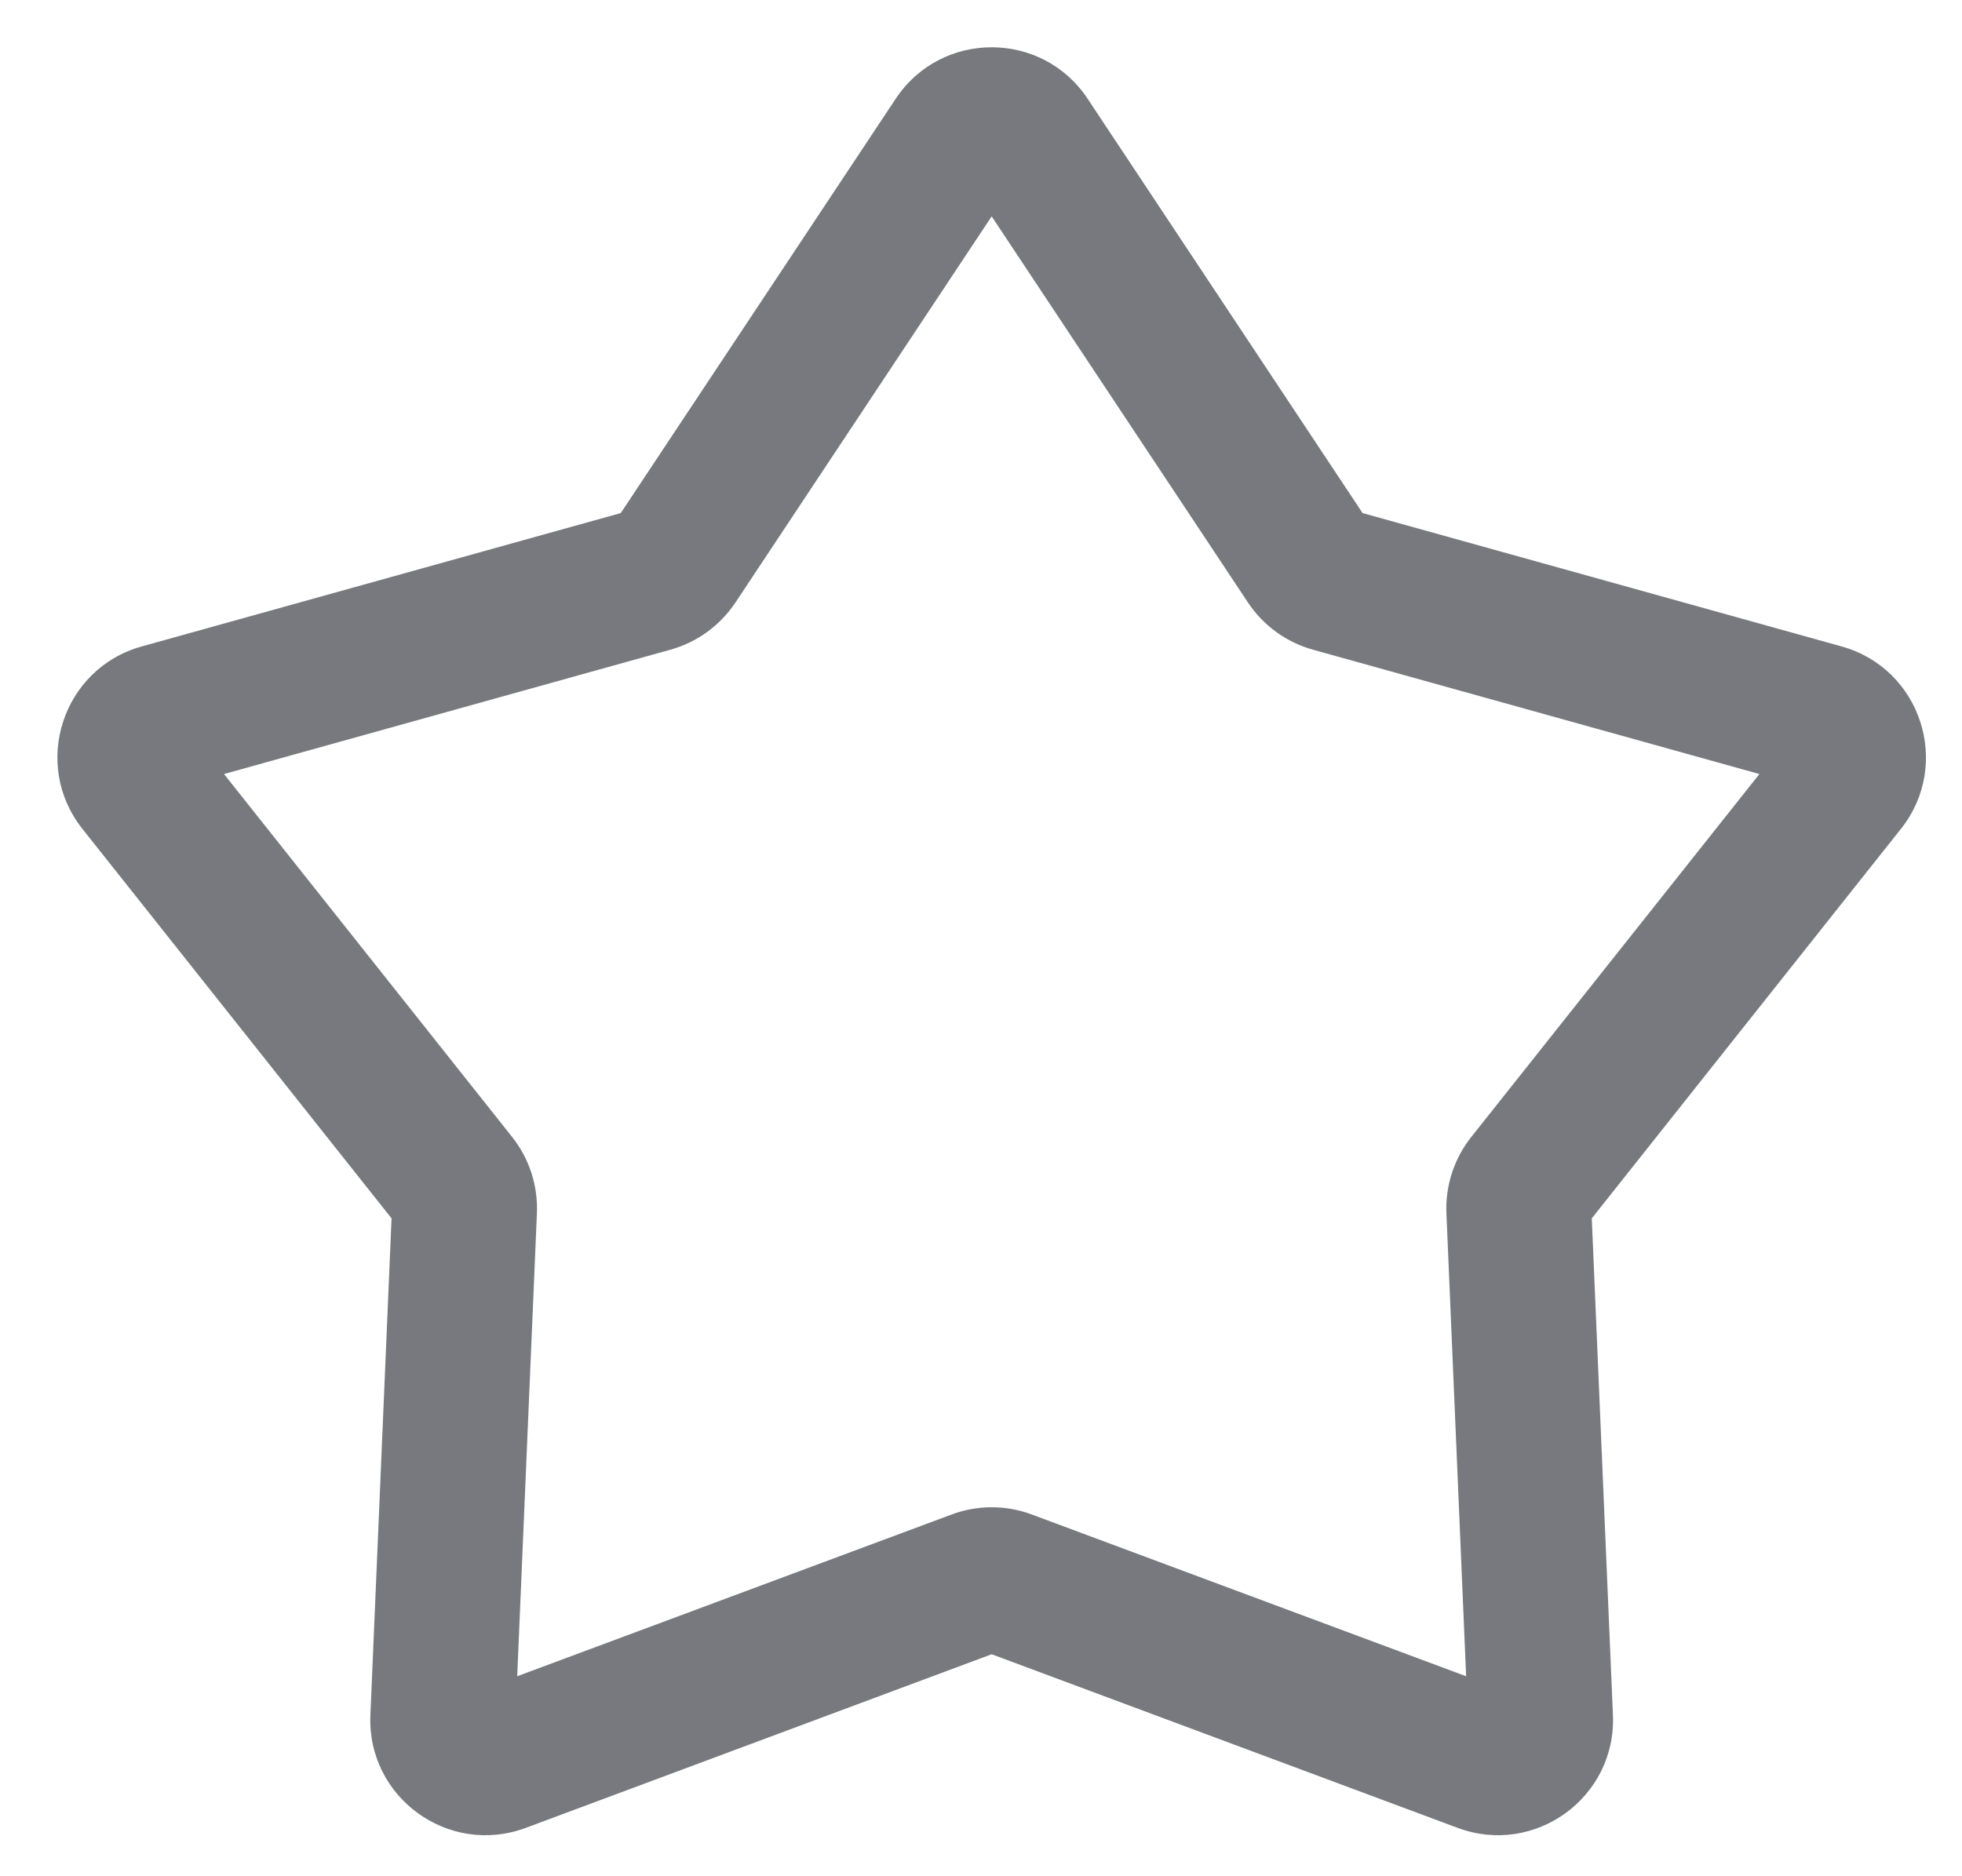 <svg width="23" height="22" viewBox="0 0 23 22" fill="none" xmlns="http://www.w3.org/2000/svg">
<path fill-rule="evenodd" clip-rule="evenodd" d="M10.5 1.158C11.034 0.353 12.216 0.353 12.75 1.158L15.973 6.016L21.589 7.58C22.519 7.839 22.885 8.963 22.284 9.719L18.66 14.286L18.908 20.11C18.949 21.075 17.993 21.77 17.088 21.433L11.625 19.397L6.163 21.433C5.257 21.77 4.301 21.075 4.342 20.11L4.59 14.286L0.966 9.719C0.366 8.963 0.731 7.839 1.661 7.58L7.277 6.016L10.5 1.158ZM11.625 2.537L8.622 7.064C8.442 7.334 8.172 7.531 7.859 7.618L2.626 9.076L6.003 13.331C6.205 13.585 6.308 13.904 6.294 14.228L6.063 19.655L11.154 17.759C11.458 17.645 11.793 17.645 12.097 17.759L17.187 19.655L16.956 14.228C16.942 13.904 17.046 13.585 17.248 13.331L20.625 9.076L15.391 7.618C15.079 7.531 14.808 7.334 14.629 7.064L11.625 2.537Z" fill="#78797E"/>
</svg>
